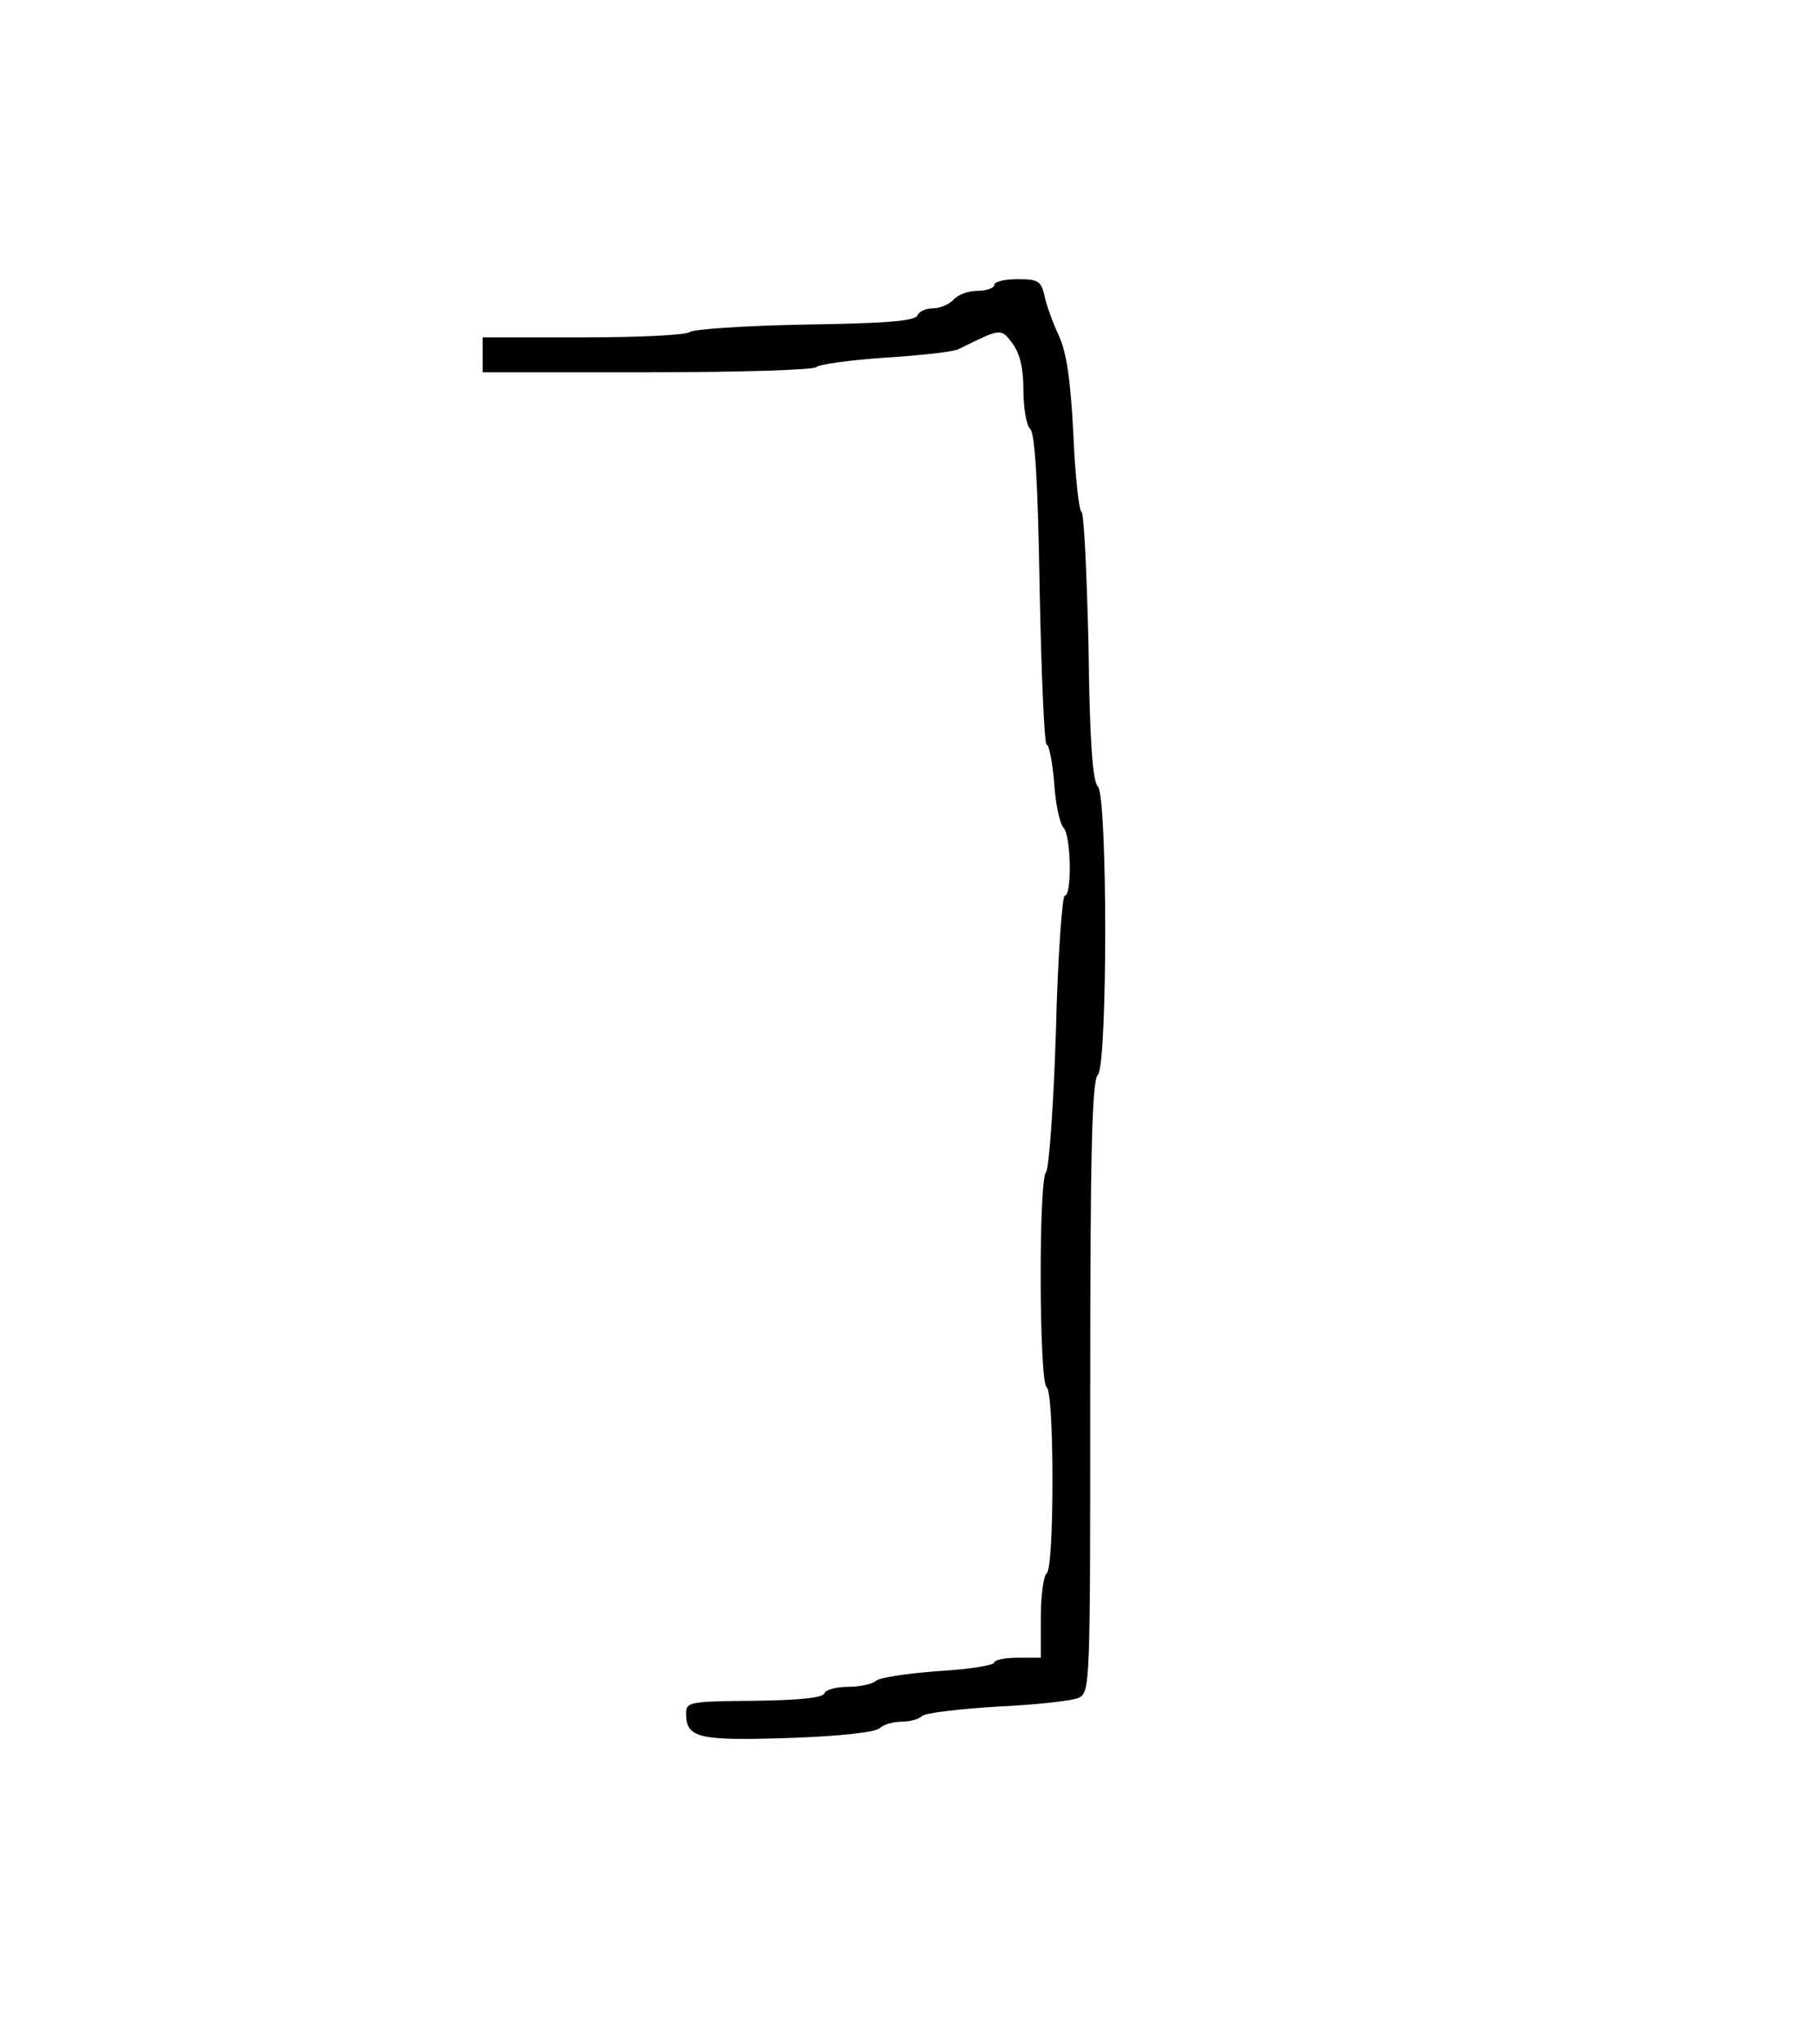 <?xml version="1.0" standalone="no"?>
<!DOCTYPE svg PUBLIC "-//W3C//DTD SVG 20010904//EN"
 "http://www.w3.org/TR/2001/REC-SVG-20010904/DTD/svg10.dtd">
<svg version="1.0" xmlns="http://www.w3.org/2000/svg"
 width="313pt" height="351pt" viewBox="0 0 313 351"
 preserveAspectRatio="xMidYMid meet">
<g transform="translate(0,351) scale(0.1,-0.1)"
fill="#000000" stroke="none">
<path d="M1710 3020 c0 -5 -13 -10 -29 -10 -16 0 -34 -7 -41 -15 -7 -8 -23
-15 -35 -15 -13 0 -25 -6 -27 -12 -4 -10 -54 -14 -194 -16 -104 -2 -193 -8
-198 -13 -6 -5 -88 -9 -183 -9 l-173 0 0 -30 0 -30 284 0 c157 0 287 4 290 9
3 4 56 12 117 16 62 4 119 10 128 15 73 36 72 36 92 10 13 -18 19 -42 19 -80
0 -31 5 -61 12 -68 8 -8 13 -93 16 -277 3 -146 8 -265 12 -265 4 0 10 -30 13
-66 2 -36 10 -71 16 -77 13 -13 15 -117 2 -117 -4 0 -12 -105 -15 -232 -4
-128 -12 -237 -17 -243 -13 -13 -12 -362 1 -370 6 -4 10 -68 10 -160 0 -92 -4
-156 -10 -160 -5 -3 -10 -37 -10 -76 l0 -69 -40 0 c-22 0 -40 -4 -40 -8 0 -5
-44 -12 -97 -15 -53 -4 -101 -11 -107 -17 -5 -5 -27 -10 -47 -10 -21 0 -39 -5
-41 -11 -3 -8 -43 -12 -121 -13 -112 -1 -117 -2 -117 -22 0 -42 21 -47 176
-42 89 3 150 10 157 17 6 6 23 11 37 11 14 0 30 4 36 10 5 5 64 12 129 16 66
3 129 10 140 15 20 10 20 20 20 534 0 406 3 527 13 537 17 17 17 479 0 496 -9
9 -14 79 -16 242 -3 127 -8 230 -12 230 -4 0 -11 60 -14 133 -5 97 -12 143
-26 172 -10 22 -21 52 -24 68 -6 24 -11 27 -46 27 -22 0 -40 -4 -40 -10z"/>
</g>
</svg>
